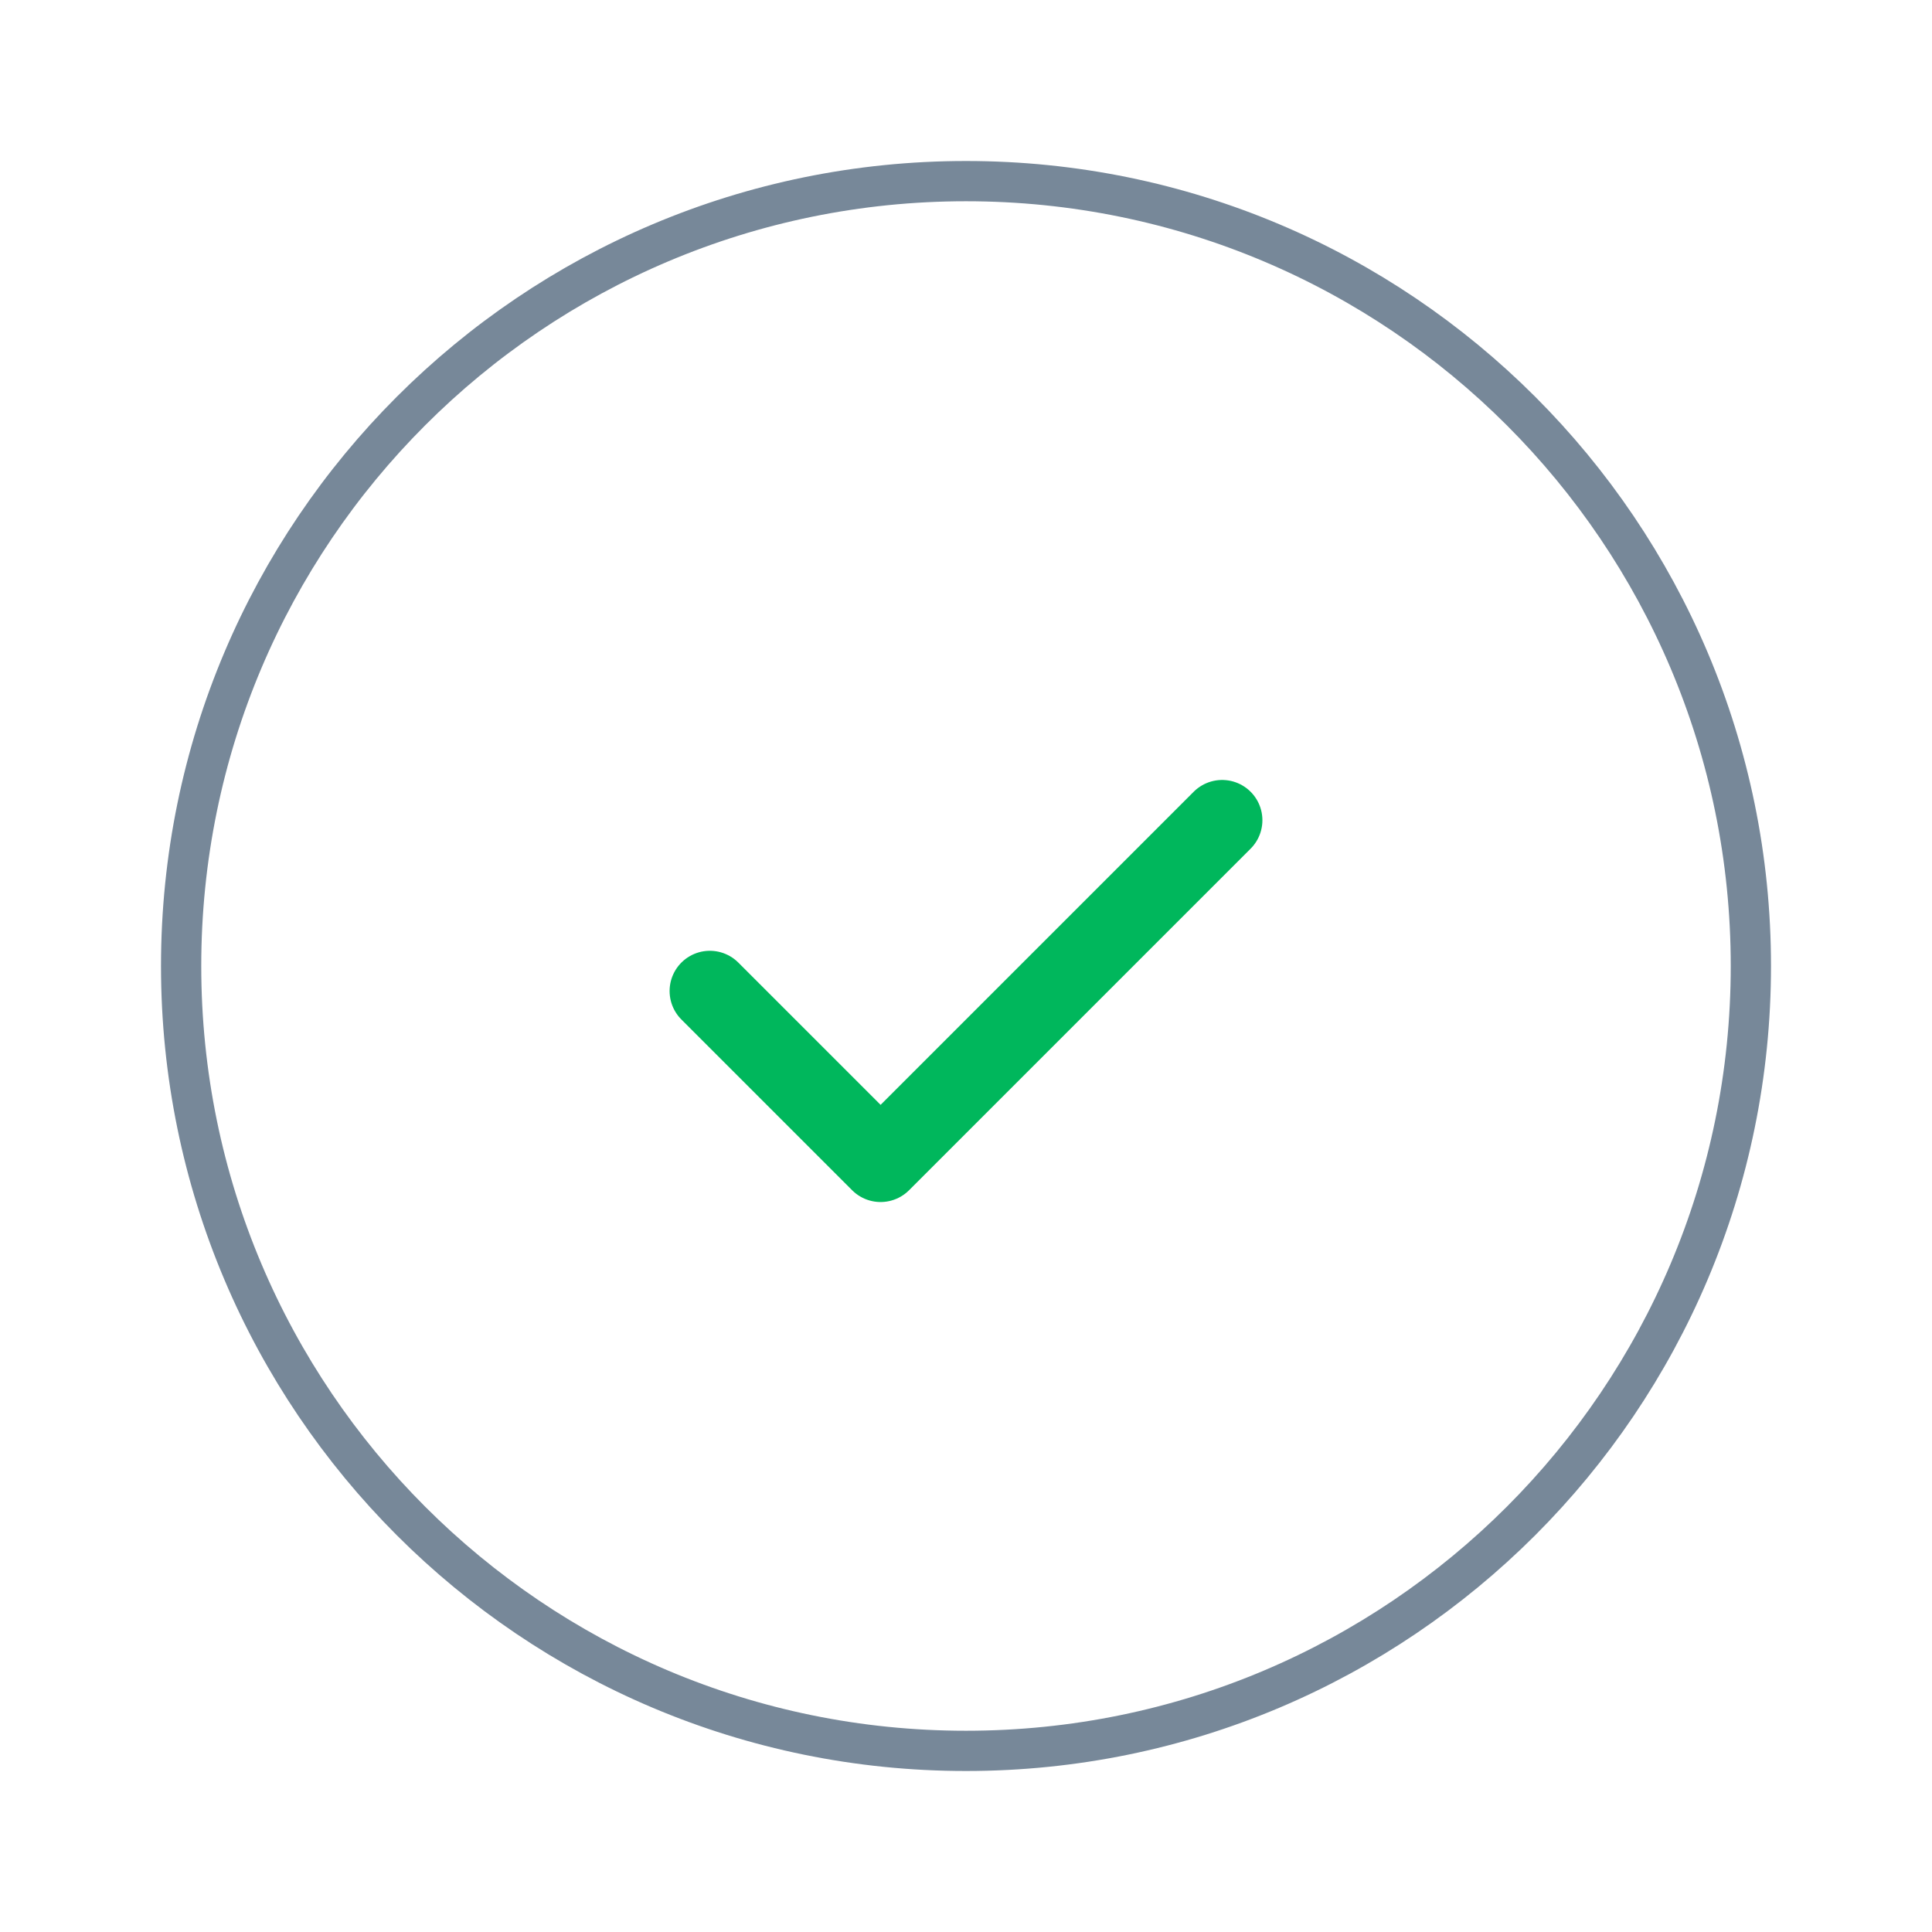 <?xml version="1.0" encoding="utf-8"?>
<svg width="80px" height="80px" viewBox="0 0 24 24" fill="none" xmlns="http://www.w3.org/2000/svg">
  <path d="M8.818 12.311L10.939 14.432L15.182 10.189" 
  stroke="#00b75c" 
  stroke-width="1.0" 
  stroke-linecap="round" 
  stroke-linejoin="round"/>
  <path d="M21.75 12C21.75 17.385 17.385 21.75 12 21.75C6.615 21.75 2.25 17.385 2.25 12C2.25 6.615 6.615 2.25 12 2.25C17.385 2.25 21.75 6.615 21.75 12Z" 
  stroke="#778899" 
  stroke-width="0.5" 
  stroke-linecap="round" 
  stroke-linejoin="round"/>
</svg>
